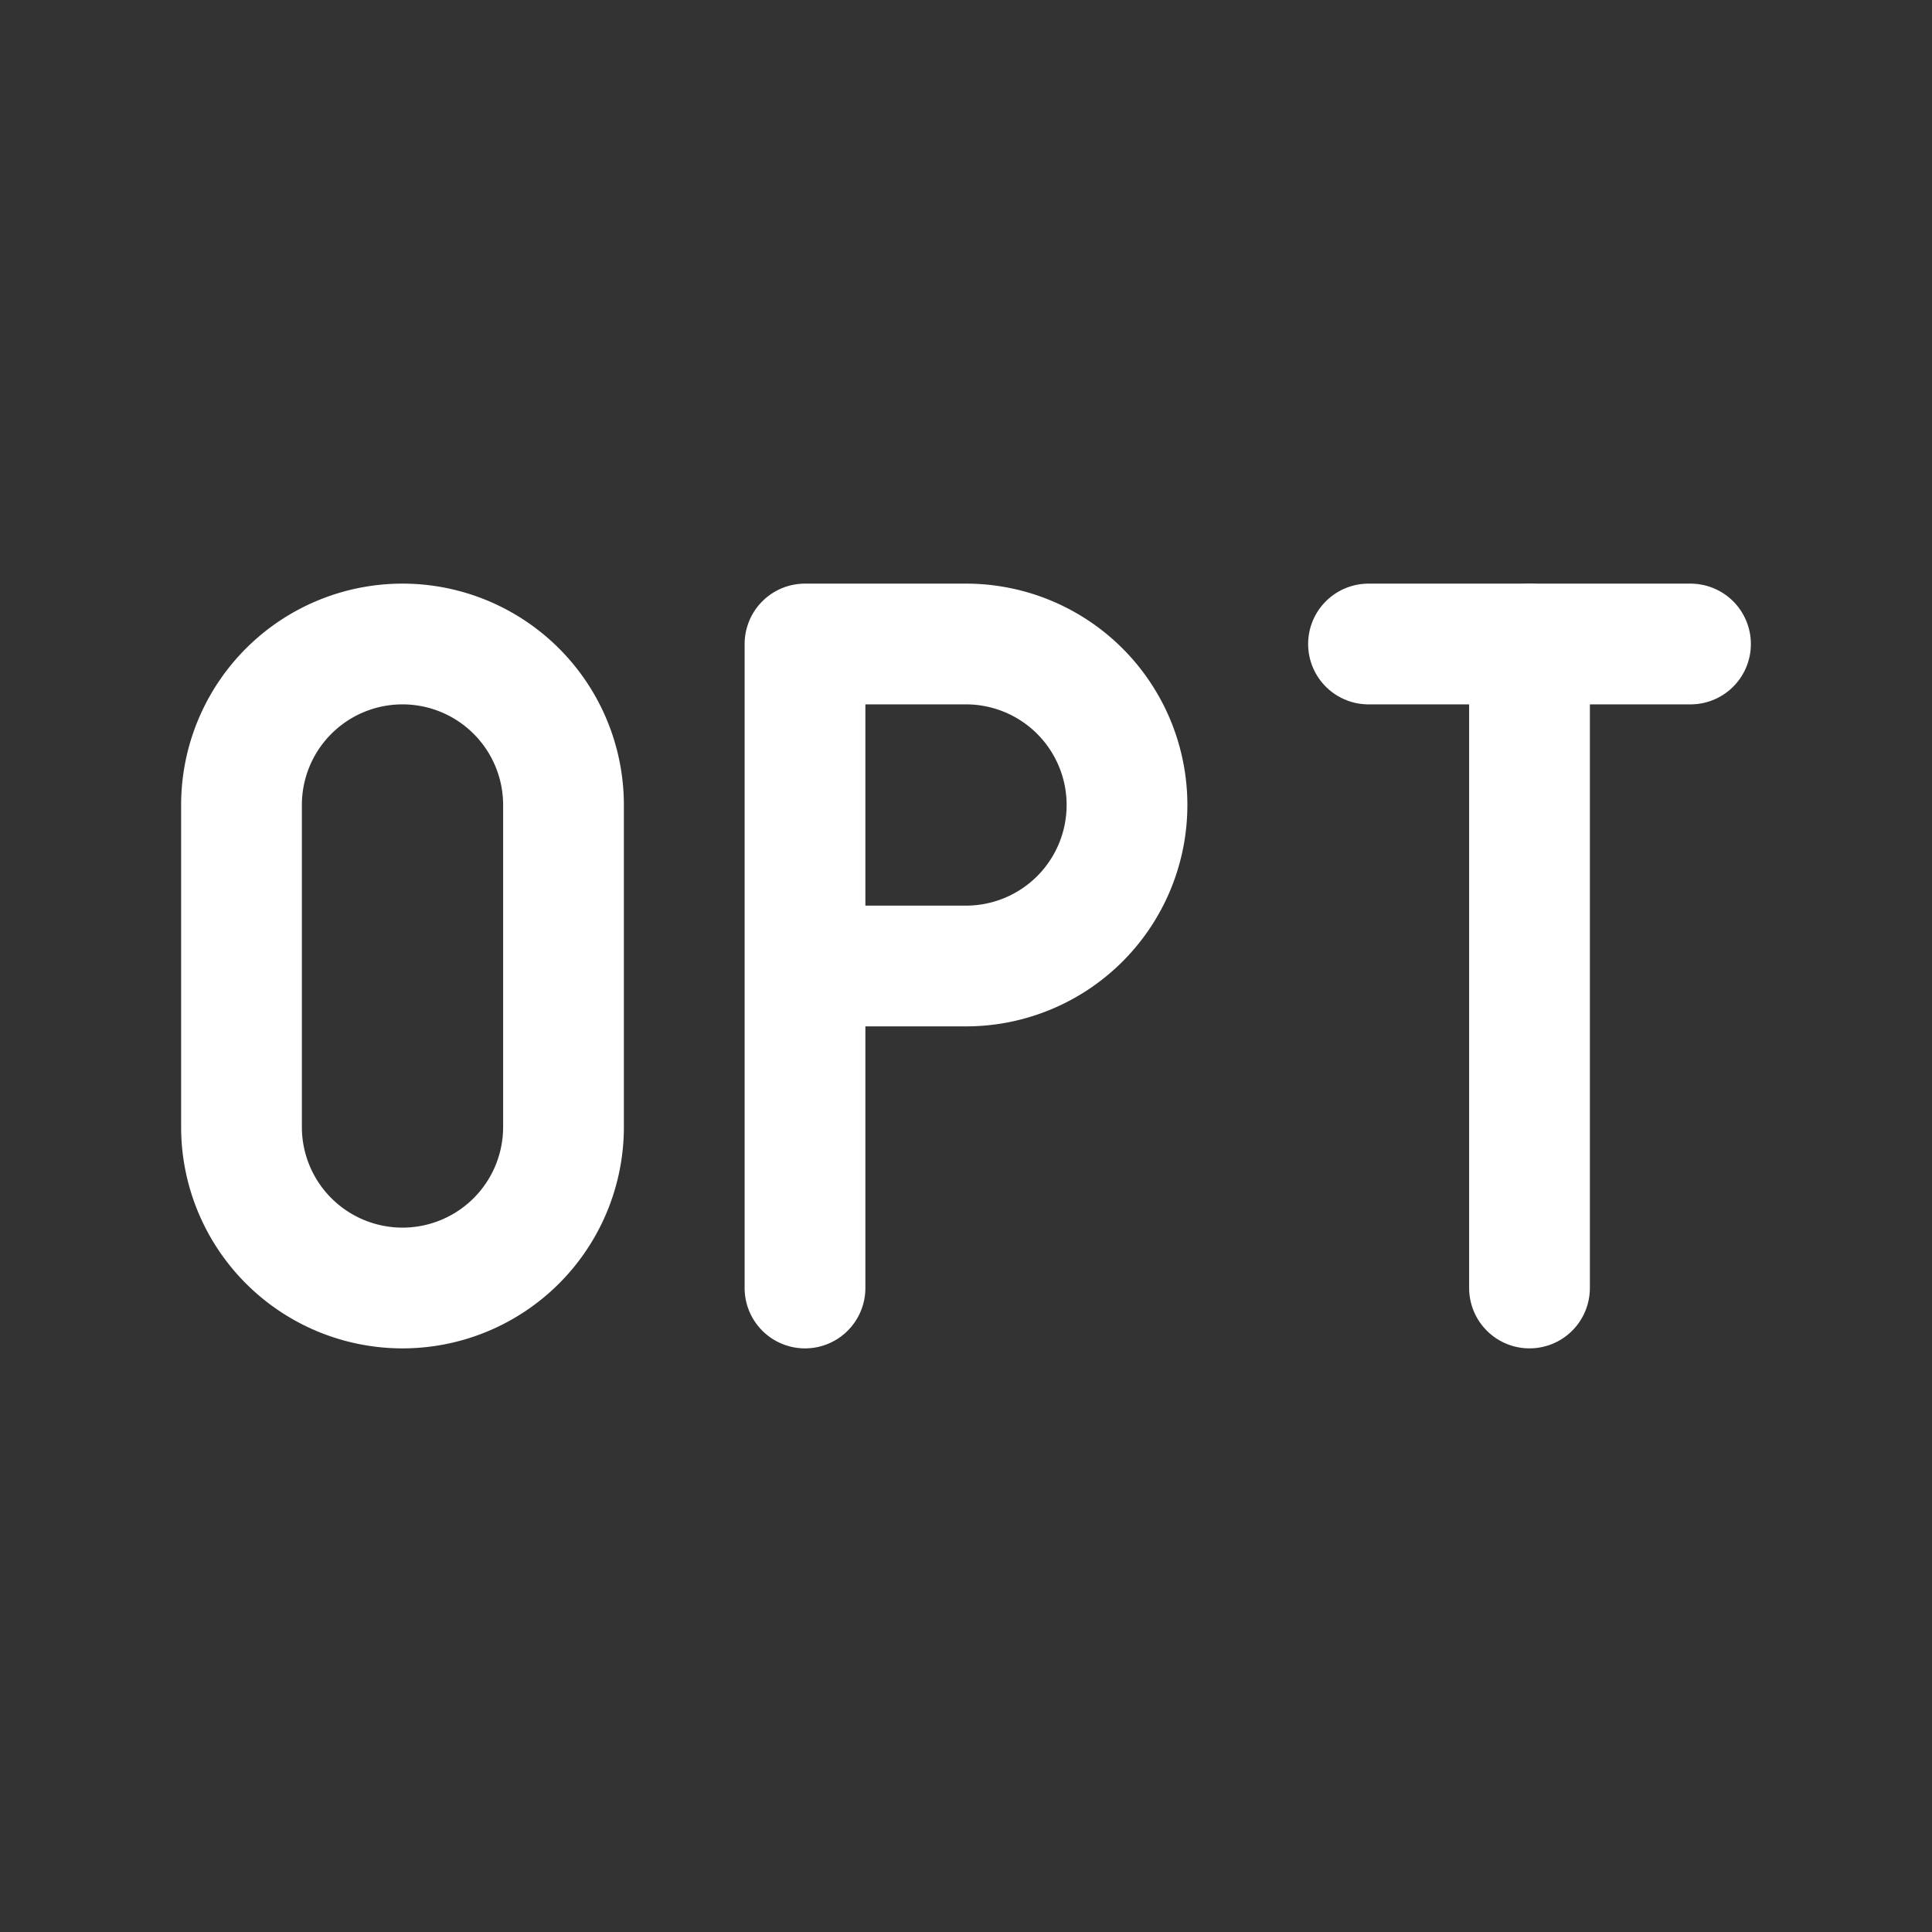 <svg xmlns="http://www.w3.org/2000/svg" class="icon icon-tabler icon-tabler-http-options" width="24" height="24" viewBox="0 0 24 24" stroke-width="1.5" stroke="#ffffff" fill="none" stroke-linecap="round" stroke-linejoin="round"><rect x="0" y="0" width="24" height="24" fill="#333333" stroke="none"/>  <path stroke="none" d="M0 0h24v24H0z" fill="none"/>  <path d="M5 8a2 2 0 0 1 2 2v4a2 2 0 1 1 -4 0v-4a2 2 0 0 1 2 -2z" />  <path d="M10 12h2a2 2 0 1 0 0 -4h-2v8" />  <path d="M17 8h4" />  <path d="M19 8v8" /></svg>
